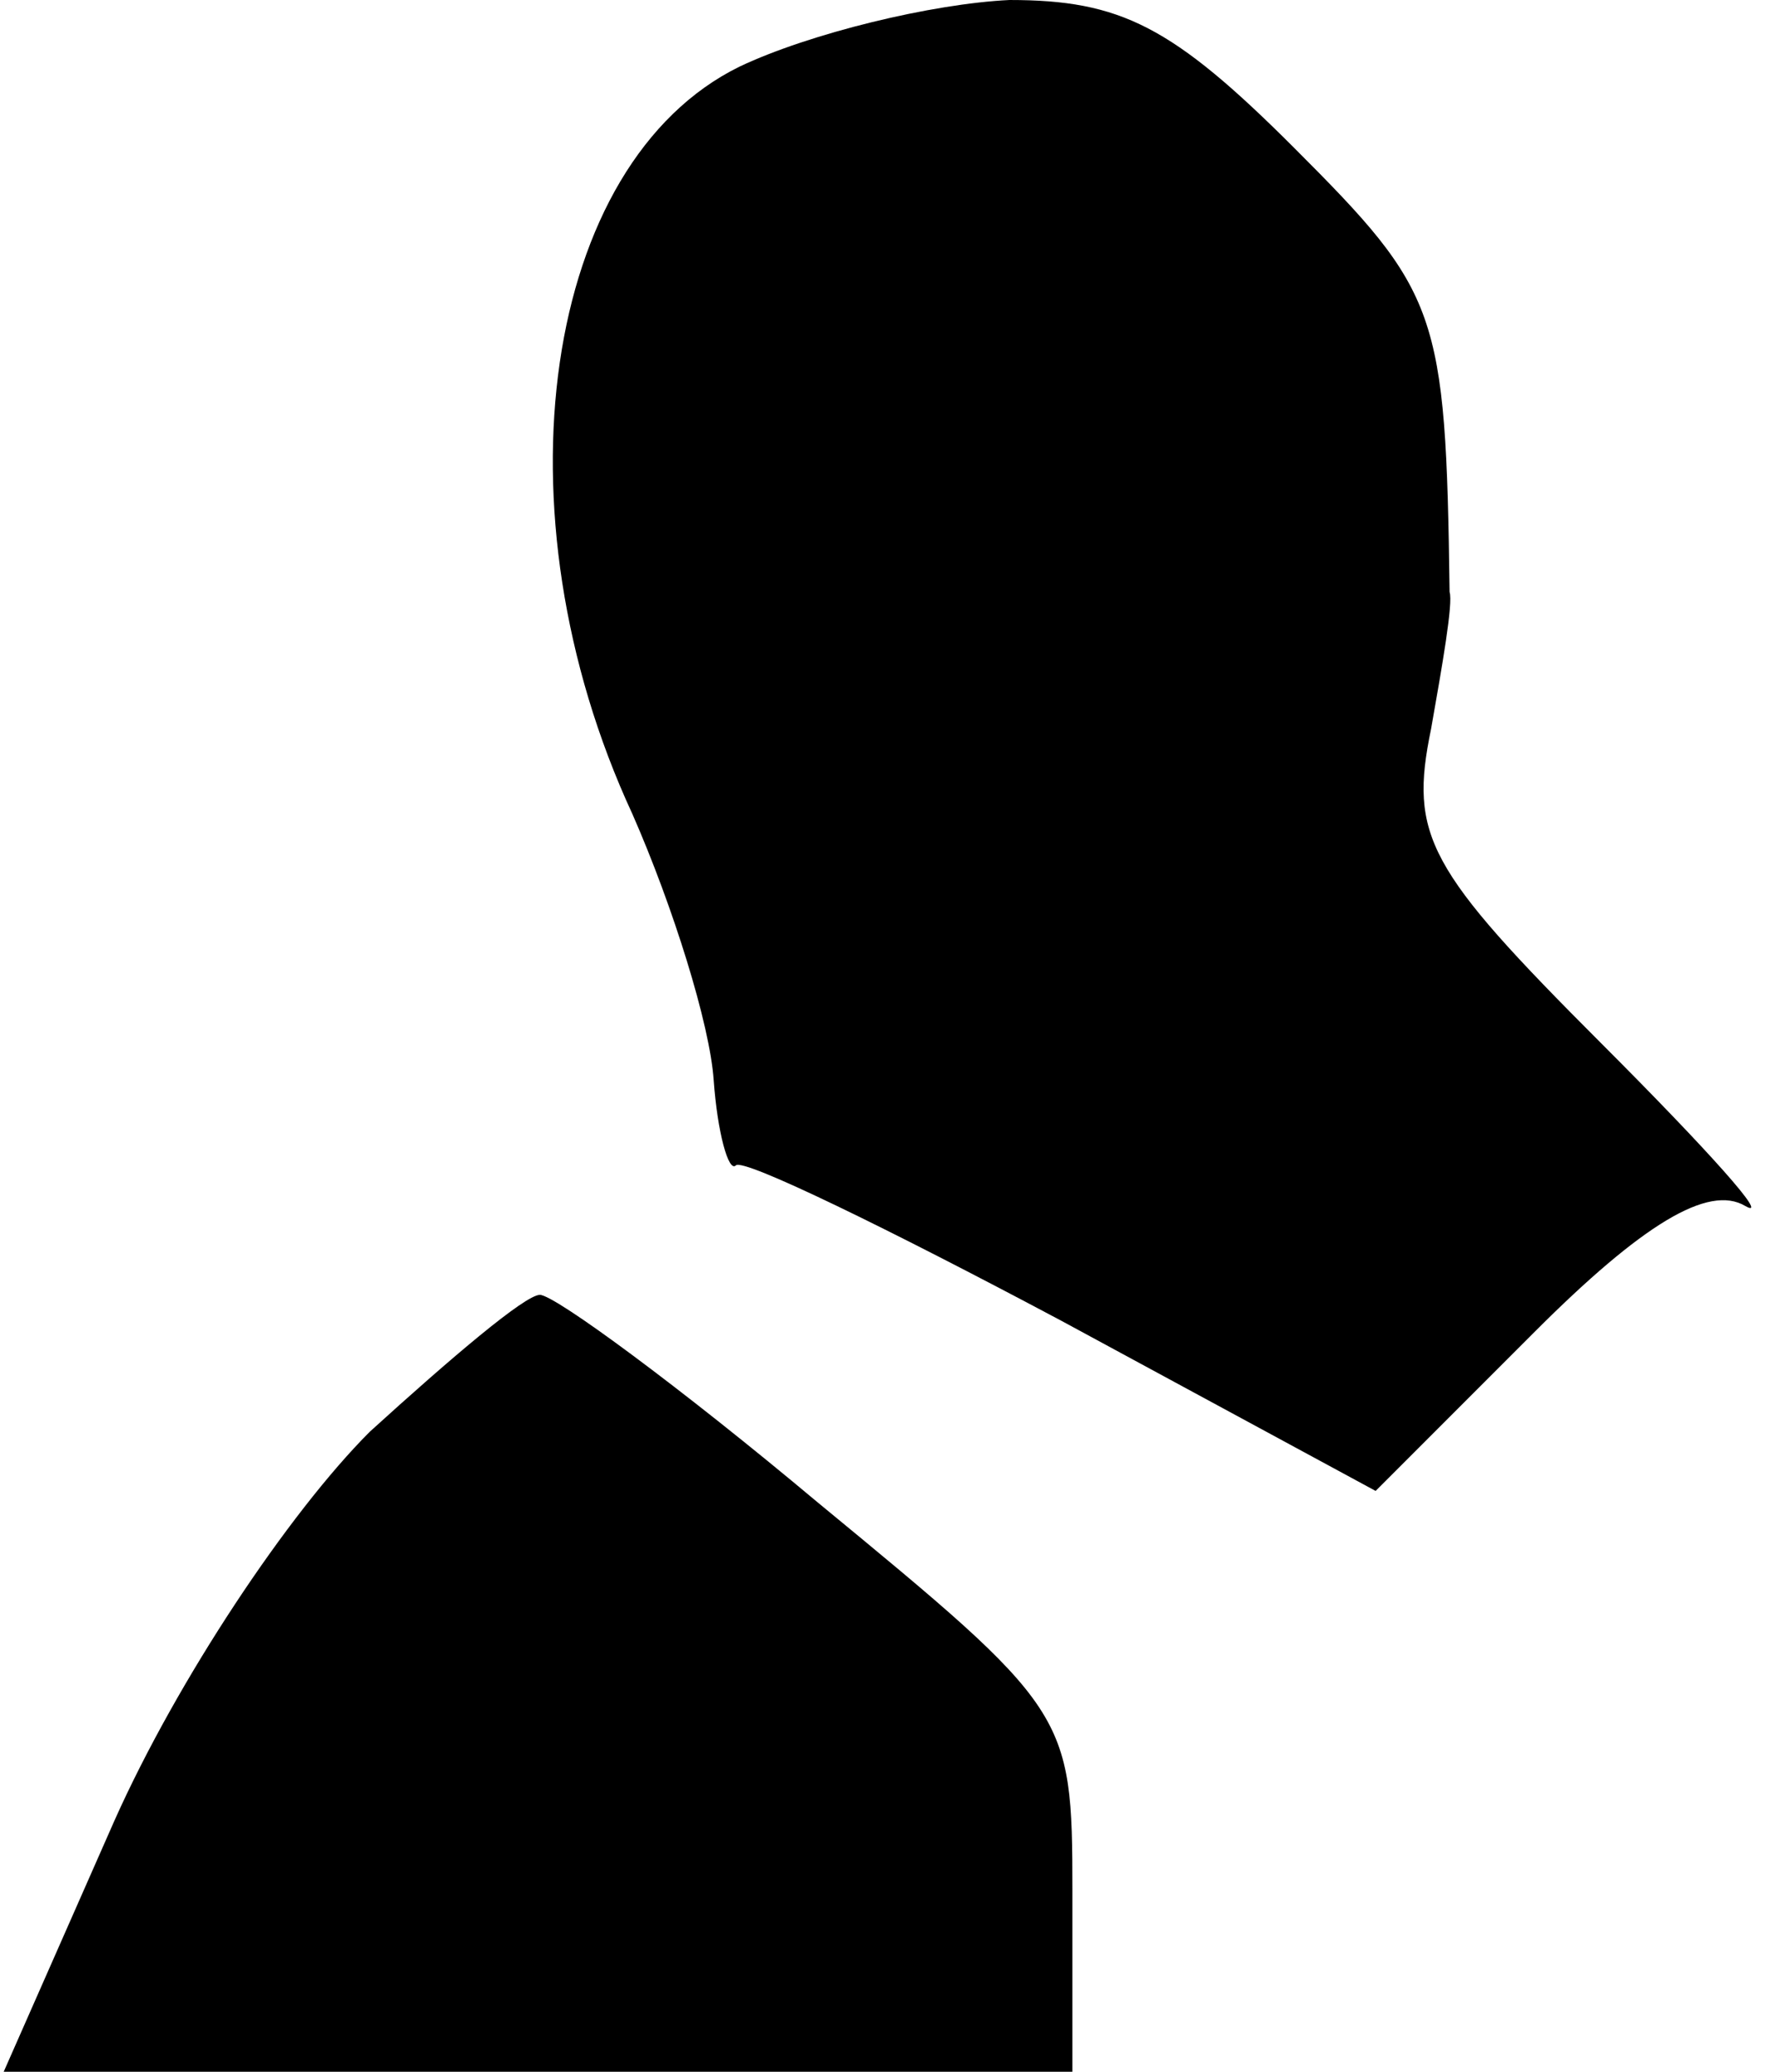<?xml version="1.0" standalone="no"?>
<!DOCTYPE svg PUBLIC "-//W3C//DTD SVG 20010904//EN"
 "http://www.w3.org/TR/2001/REC-SVG-20010904/DTD/svg10.dtd">
<svg version="1.0" xmlns="http://www.w3.org/2000/svg"
 width="48pt" height="56pt" viewBox="0 0 48 56"
 preserveAspectRatio="xMidYMid meet">
<g transform="translate(0,56) scale(0.1,-0.1)"
fill="#000000" stroke="none">
<path fill="#000000" stroke="none" d="M200 542 c-53 -26 -67 -120 -29 -202
11 -25 21 -57 22 -72 1 -14 4 -25 6 -23 2 2 41 -17 88 -42 l85 -46 43 43 c29
29 47 40 57 34 7 -4 -10 15 -39 44 -47 47 -52 56 -46 85 3 17 6 34 5 37 -1 76
-3 81 -42 120 -33 33 -47 40 -77 40 -21 -1 -54 -9 -73 -18z"/>
<path fill="#000000" stroke="none" d="M100 173 c-22 -22 -52 -67 -69 -105
l-30 -68 145 0 144 0 0 49 c0 48 -1 49 -69 105 -37 31 -71 56 -75 56 -4 0 -24
-17 -46 -37z"/>
</g>
</svg>
